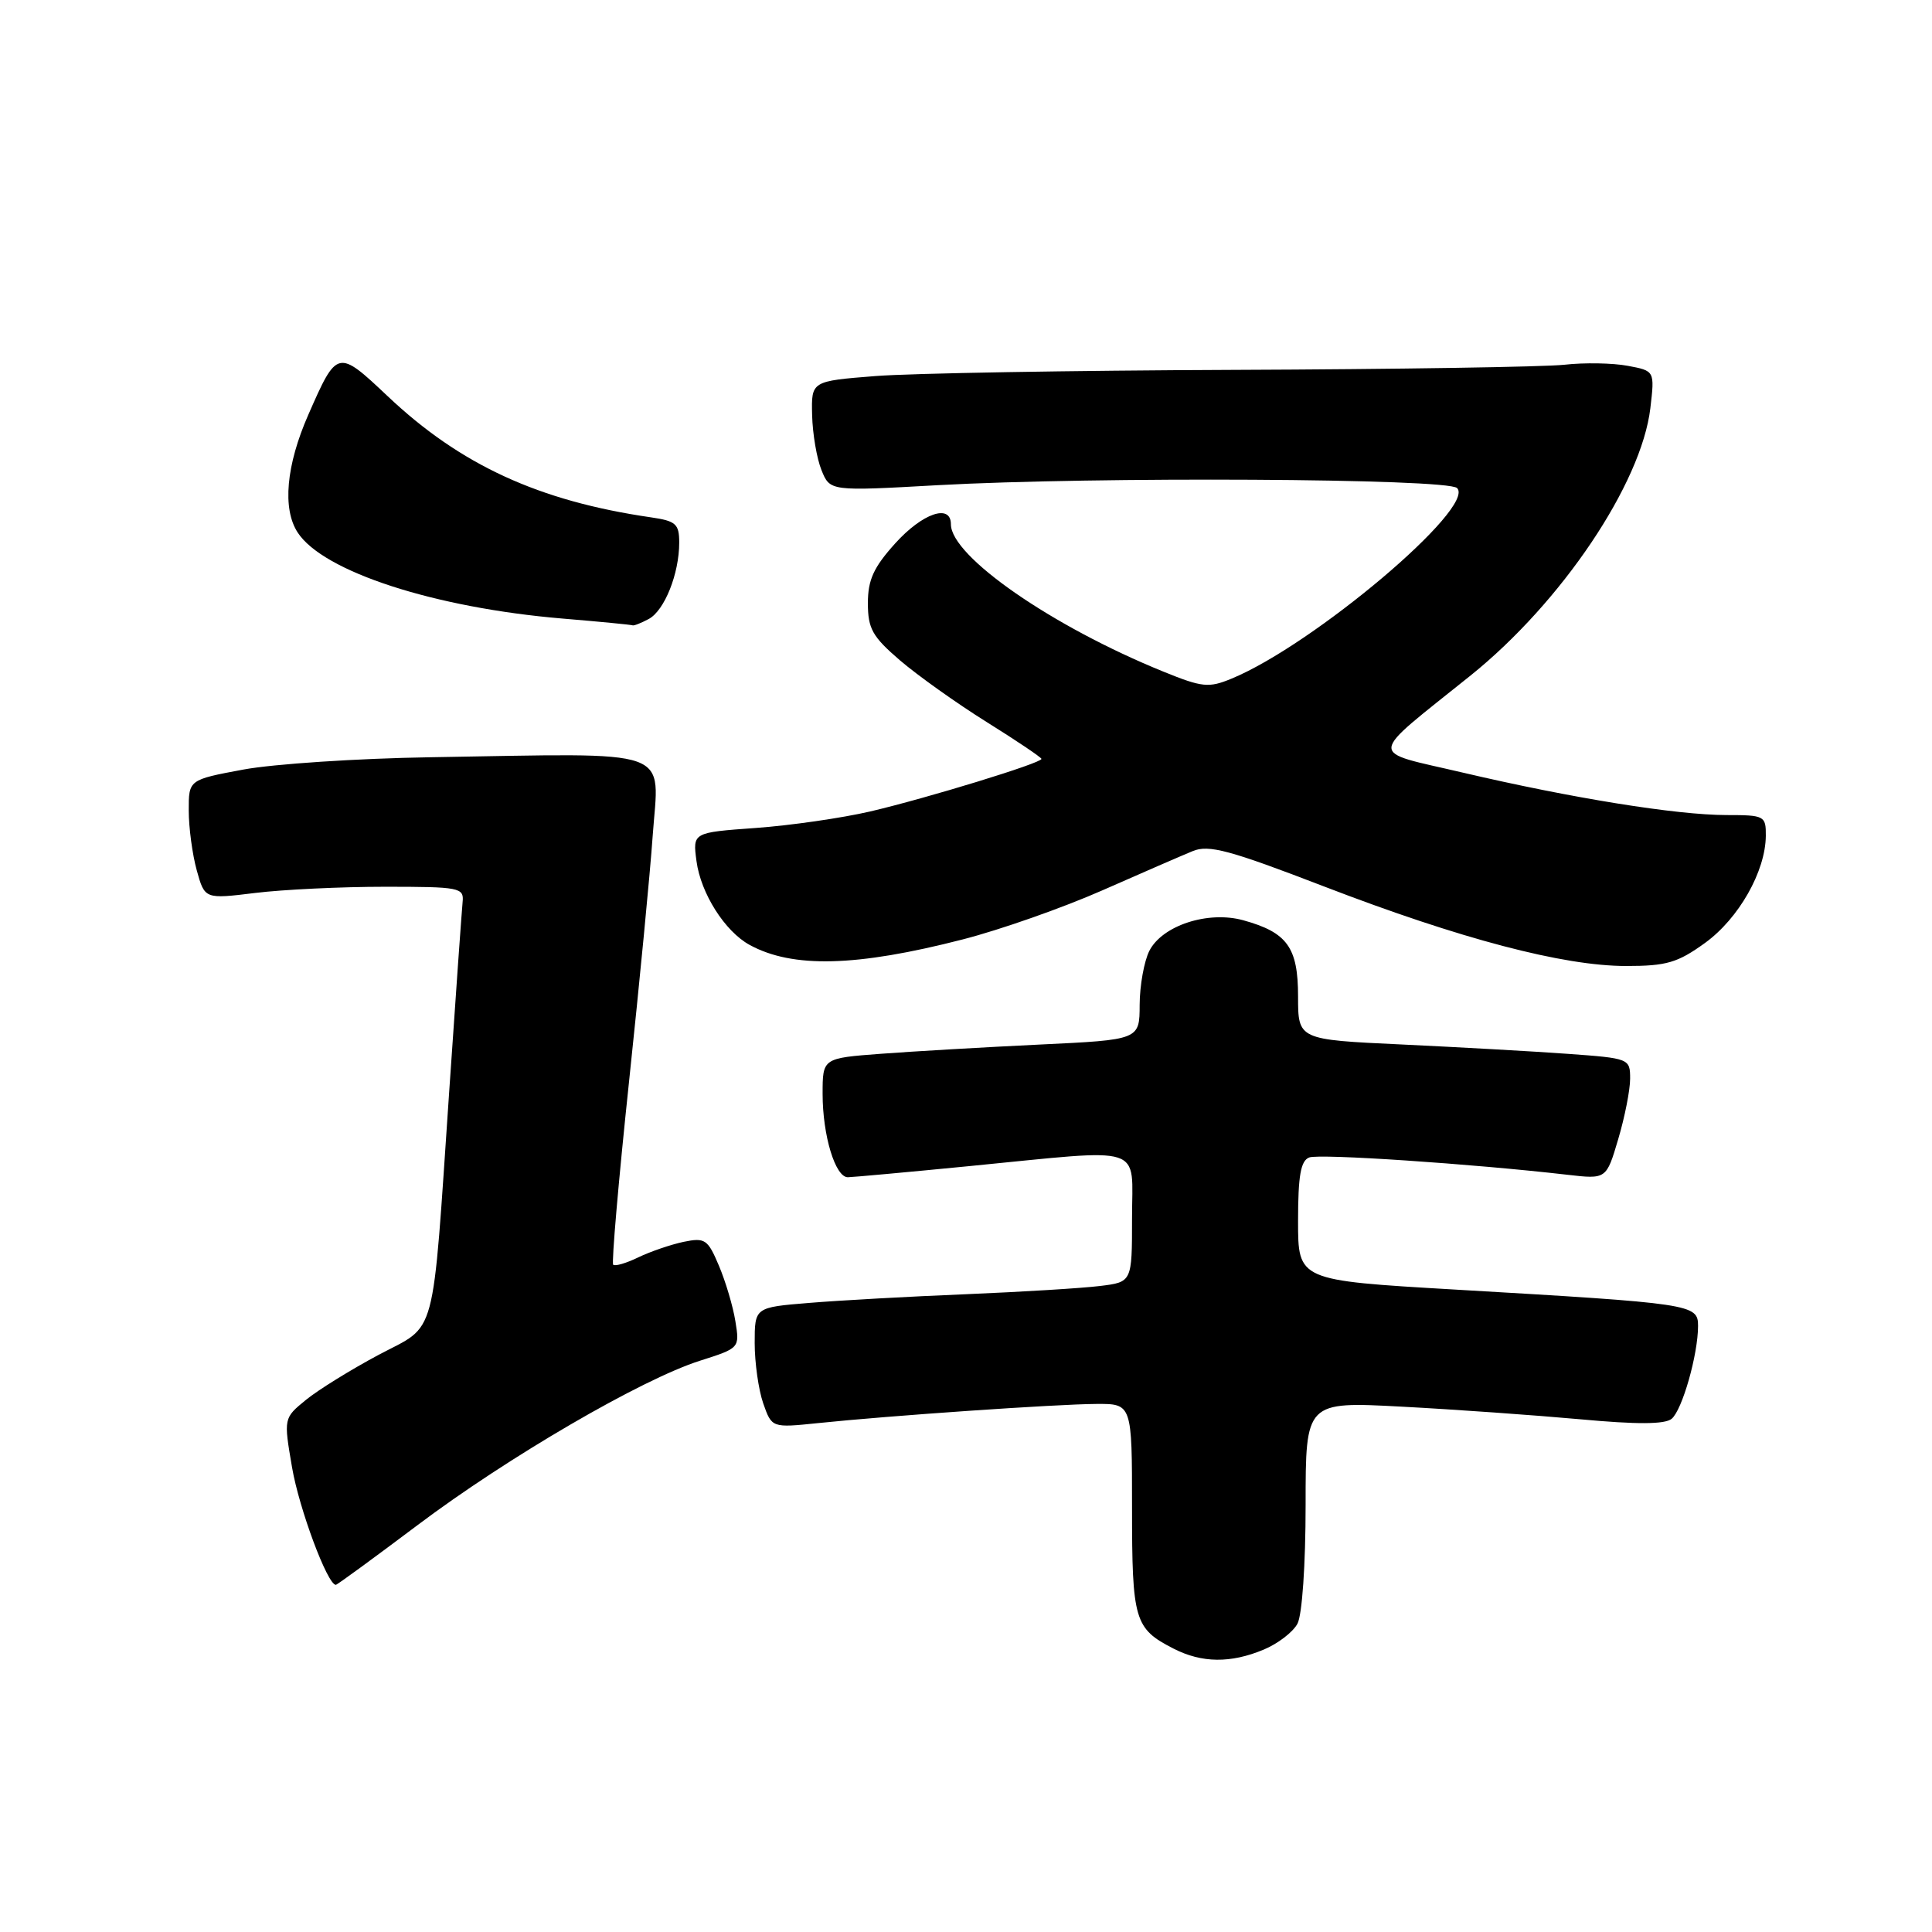 <?xml version="1.0" encoding="UTF-8" standalone="no"?>
<!DOCTYPE svg PUBLIC "-//W3C//DTD SVG 1.1//EN" "http://www.w3.org/Graphics/SVG/1.1/DTD/svg11.dtd" >
<svg xmlns="http://www.w3.org/2000/svg" xmlns:xlink="http://www.w3.org/1999/xlink" version="1.1" viewBox="0 0 256 256">
 <g >
 <path fill="currentColor"
d=" M 167.45 218.58 C 169.31 217.81 171.33 216.26 171.92 215.15 C 172.54 213.99 173.00 207.33 173.00 199.42 C 173.00 185.71 173.00 185.71 185.75 186.39 C 192.76 186.76 203.39 187.52 209.36 188.06 C 216.93 188.76 220.61 188.74 221.50 188.00 C 222.91 186.83 225.00 179.48 225.00 175.70 C 225.00 172.81 224.32 172.71 192.71 170.87 C 172.00 169.66 172.00 169.66 172.00 161.80 C 172.00 155.78 172.35 153.80 173.48 153.37 C 174.83 152.85 194.98 154.20 207.67 155.66 C 212.85 156.26 212.85 156.26 214.42 150.95 C 215.29 148.03 216.00 144.42 216.00 142.94 C 216.00 140.27 215.90 140.23 207.75 139.64 C 203.21 139.31 193.31 138.76 185.75 138.40 C 172.00 137.76 172.00 137.76 172.00 132.03 C 172.00 125.54 170.57 123.55 164.74 121.94 C 160.07 120.65 154.00 122.63 152.29 126.00 C 151.60 127.38 151.02 130.59 151.01 133.14 C 151.00 137.78 151.00 137.78 137.75 138.41 C 130.46 138.76 121.01 139.31 116.75 139.63 C 109.00 140.21 109.00 140.21 109.00 144.95 C 109.00 150.46 110.68 156.01 112.35 155.99 C 112.98 155.98 120.25 155.32 128.50 154.51 C 152.11 152.20 150.00 151.52 150.00 161.44 C 150.00 169.88 150.00 169.88 145.75 170.40 C 143.41 170.69 135.43 171.18 128.00 171.49 C 120.58 171.79 111.24 172.31 107.25 172.64 C 100.00 173.23 100.00 173.23 100.00 177.97 C 100.00 180.57 100.51 184.16 101.13 185.95 C 102.27 189.20 102.27 189.20 108.38 188.57 C 117.75 187.59 139.93 186.06 145.25 186.03 C 150.00 186.00 150.00 186.00 150.00 199.81 C 150.00 214.72 150.32 215.80 155.50 218.45 C 159.25 220.37 163.08 220.41 167.45 218.58 Z  M 55.31 202.10 C 67.29 193.08 85.02 182.76 92.76 180.30 C 98.01 178.63 98.02 178.62 97.44 175.06 C 97.13 173.10 96.14 169.79 95.26 167.71 C 93.78 164.21 93.42 163.97 90.58 164.55 C 88.89 164.91 86.19 165.83 84.59 166.60 C 82.99 167.38 81.48 167.82 81.25 167.58 C 81.02 167.35 81.96 156.44 83.35 143.33 C 84.74 130.22 86.15 115.59 86.48 110.81 C 87.32 98.91 89.87 99.81 57.00 100.34 C 47.38 100.49 36.24 101.23 32.25 101.97 C 25.00 103.32 25.00 103.32 25.01 107.41 C 25.01 109.66 25.49 113.22 26.07 115.32 C 27.13 119.14 27.13 119.14 33.82 118.32 C 37.49 117.87 45.22 117.50 51.00 117.50 C 60.90 117.50 61.49 117.61 61.30 119.50 C 61.19 120.60 60.39 131.85 59.53 144.50 C 57.22 178.29 58.00 175.36 50.14 179.54 C 46.49 181.49 42.17 184.16 40.54 185.49 C 37.58 187.91 37.58 187.91 38.70 194.45 C 39.64 199.93 43.39 210.00 44.50 210.00 C 44.67 210.00 49.54 206.44 55.31 202.10 Z  M 127.56 124.48 C 132.55 123.20 140.87 120.27 146.06 117.98 C 151.25 115.69 156.64 113.35 158.03 112.78 C 160.16 111.89 162.90 112.63 175.47 117.47 C 193.51 124.41 207.13 128.00 215.48 128.00 C 220.83 128.00 222.29 127.57 225.93 124.94 C 230.40 121.70 233.94 115.46 233.98 110.75 C 234.00 108.10 233.81 108.00 228.75 108.00 C 222.13 107.99 208.27 105.76 193.81 102.37 C 181.11 99.39 181.00 100.65 194.87 89.50 C 206.93 79.80 217.49 64.09 218.68 54.09 C 219.26 49.14 219.26 49.14 215.67 48.47 C 213.70 48.10 209.92 48.03 207.29 48.33 C 204.66 48.62 184.95 48.93 163.50 49.01 C 142.05 49.09 120.67 49.46 116.00 49.83 C 107.50 50.50 107.50 50.50 107.61 55.00 C 107.67 57.48 108.23 60.76 108.85 62.29 C 109.98 65.09 109.98 65.09 124.24 64.29 C 145.03 63.14 191.79 63.39 193.07 64.67 C 195.62 67.22 174.05 85.45 163.17 89.93 C 160.17 91.17 159.31 91.09 154.17 89.00 C 139.40 83.01 126.00 73.72 126.00 69.47 C 126.00 66.70 122.23 68.00 118.62 72.00 C 115.76 75.17 115.00 76.83 115.00 79.92 C 115.00 83.30 115.59 84.35 119.25 87.50 C 121.59 89.50 126.76 93.19 130.75 95.68 C 134.74 98.17 138.00 100.37 138.00 100.56 C 138.00 101.11 122.87 105.75 115.32 107.52 C 111.57 108.39 104.74 109.38 100.14 109.71 C 91.78 110.31 91.78 110.31 92.29 114.11 C 92.86 118.38 96.05 123.41 99.32 125.20 C 105.02 128.32 113.49 128.10 127.56 124.48 Z  M 85.96 82.02 C 88.05 80.90 90.00 76.02 90.00 71.90 C 90.00 69.42 89.56 69.03 86.25 68.55 C 71.39 66.39 61.00 61.61 51.35 52.48 C 44.75 46.25 44.66 46.27 40.86 54.94 C 37.91 61.65 37.39 67.42 39.45 70.57 C 42.84 75.75 57.56 80.53 74.50 81.96 C 79.45 82.37 83.64 82.78 83.82 82.86 C 83.99 82.94 84.95 82.56 85.96 82.02 Z "/>
</g>
</svg>
